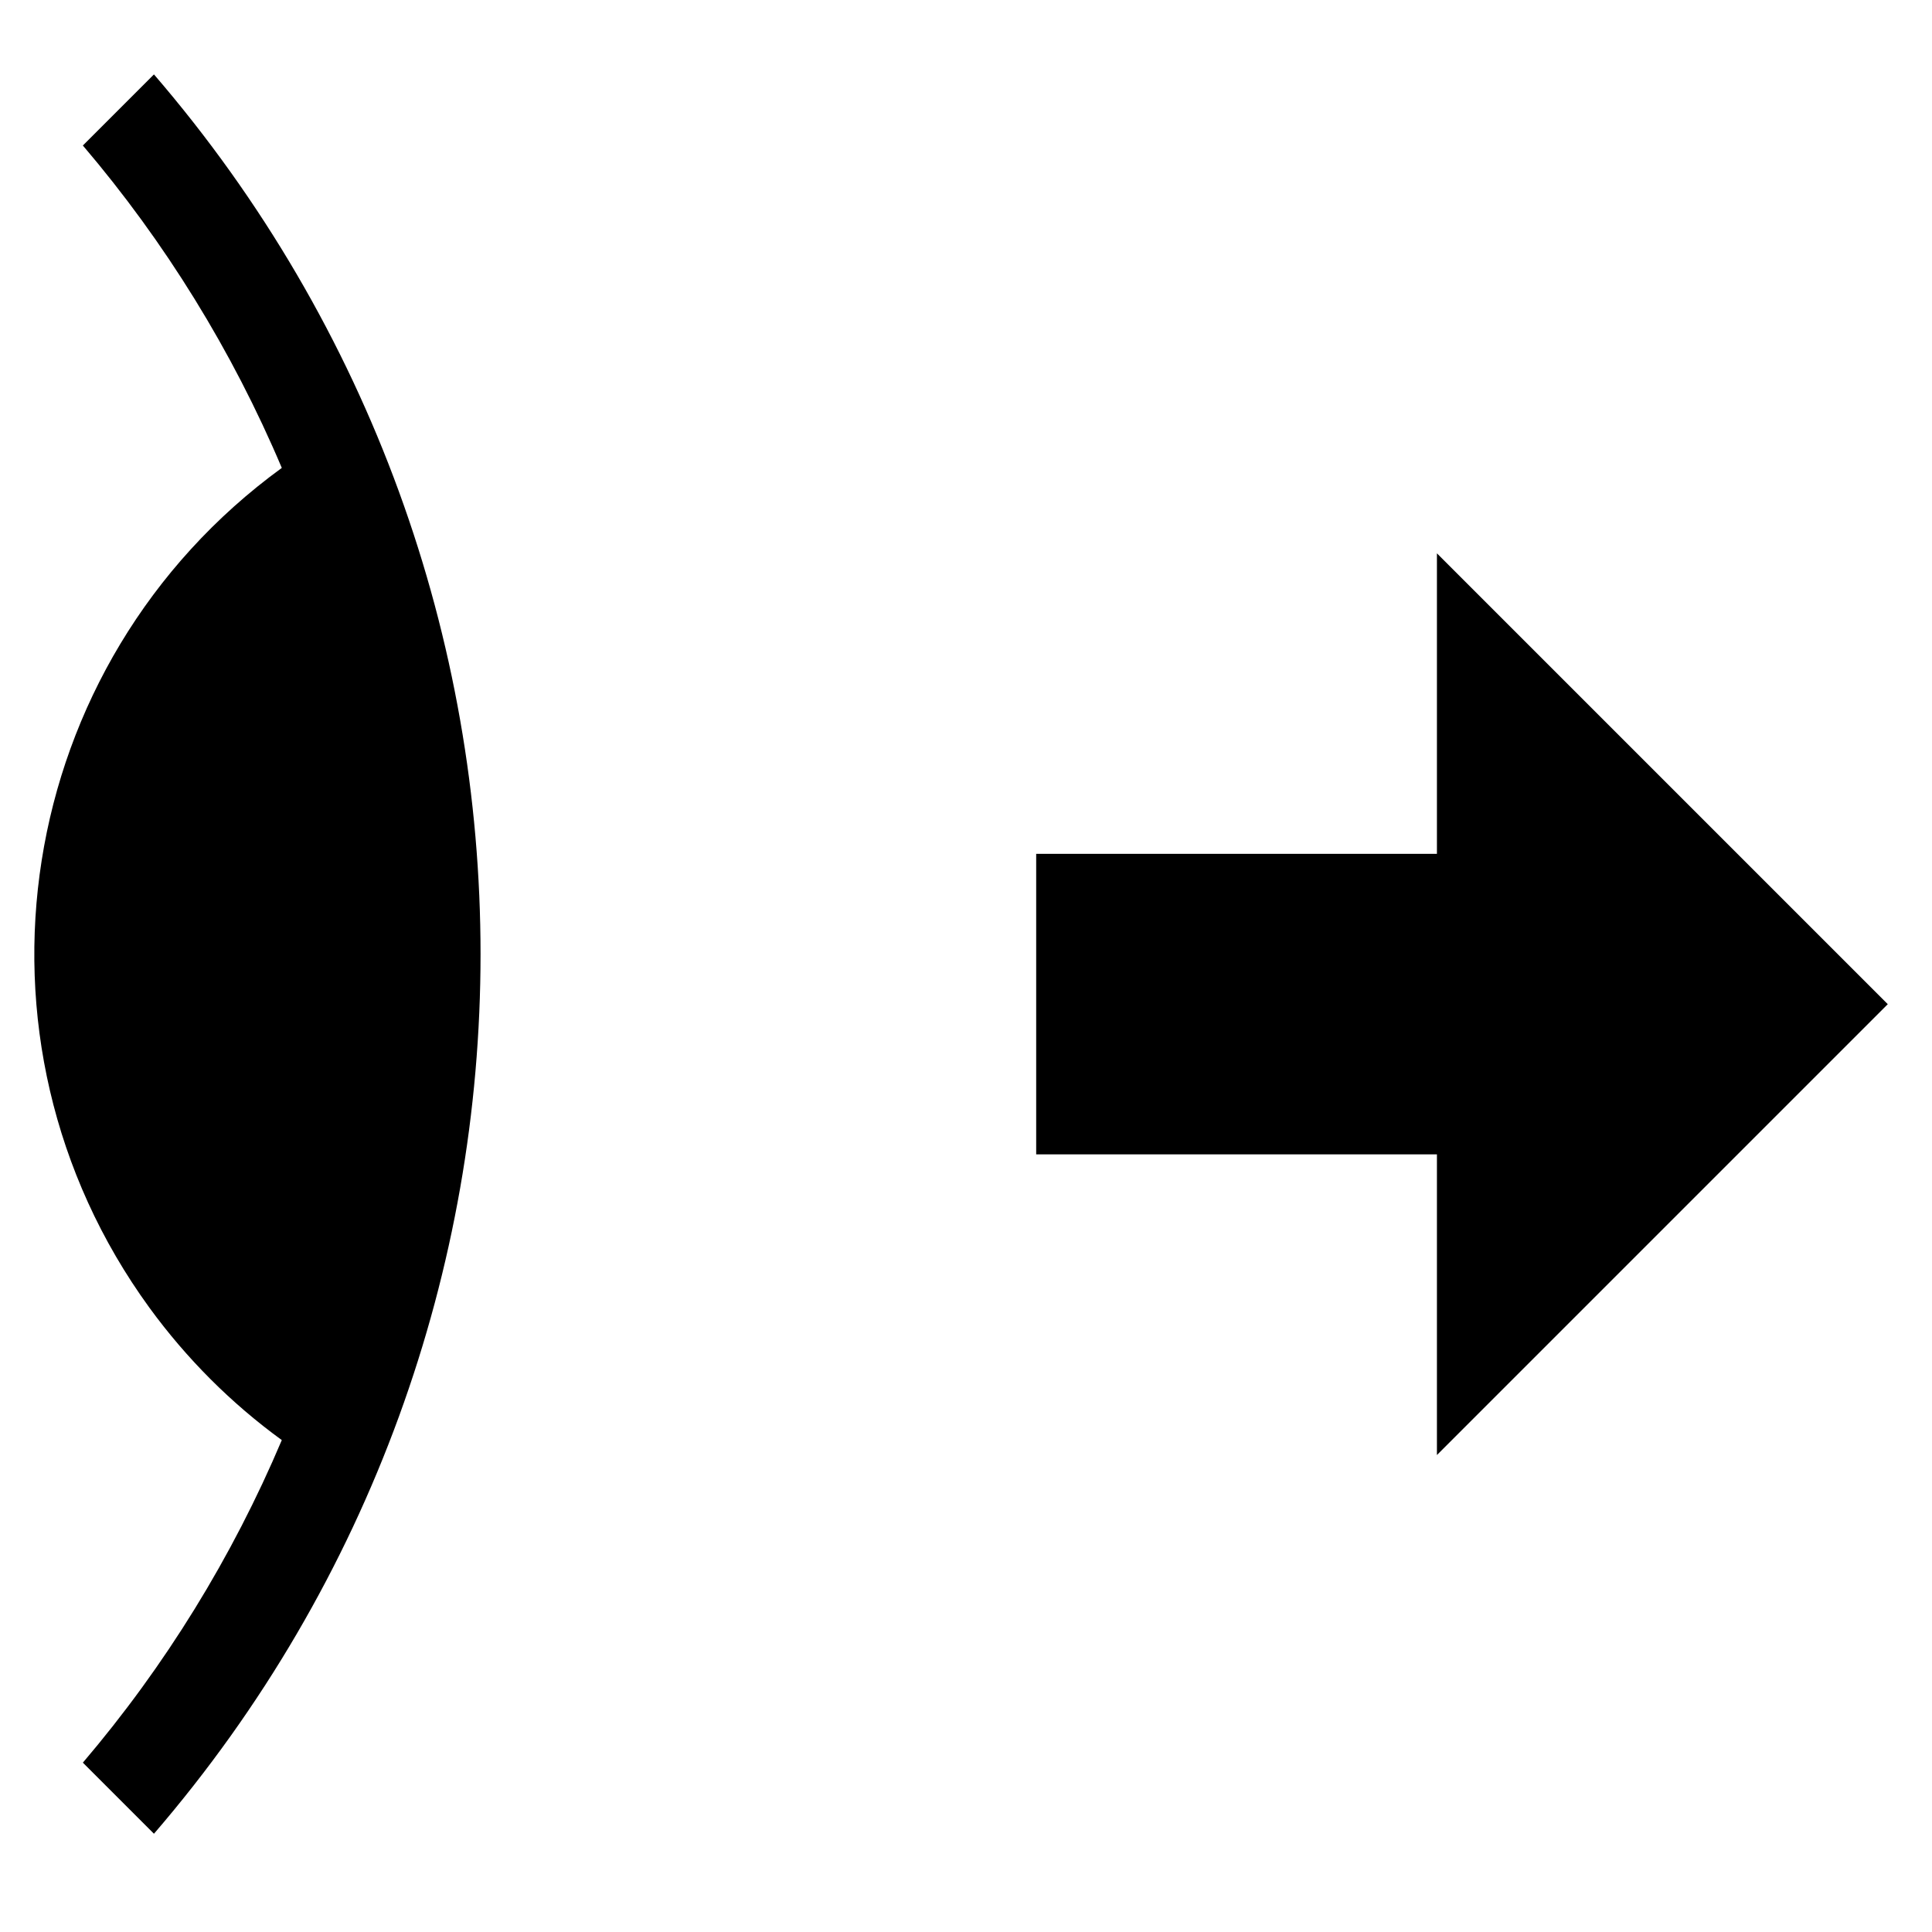 <?xml version="1.0" encoding="utf-8"?>
<!-- Generator: Adobe Illustrator 15.1.0, SVG Export Plug-In . SVG Version: 6.00 Build 0)  -->
<!DOCTYPE svg PUBLIC "-//W3C//DTD SVG 1.1//EN" "http://www.w3.org/Graphics/SVG/1.1/DTD/svg11.dtd">
<svg version="1.1" id="Layer_1" xmlns="http://www.w3.org/2000/svg" xmlns:xlink="http://www.w3.org/1999/xlink" x="0px" y="0px"
	 width="128px" height="128px" viewBox="0 0 128 128" enable-background="new 0 0 128 128" xml:space="preserve">
<g id="ARC_3_">
	<g id="XMLID_1_">
		<g>
			<path d="M18.67,31c-3.28-7.75-7.72-14.95-13.18-21.36l4.71-4.71c28.85,33.5,28.85,83.06,0,116.56l-4.71-4.71
				c5.46-6.41,9.9-13.62,13.18-21.37C15.3,92.96,12.35,90,9.9,86.64C-3.04,68.85,0.88,43.95,18.67,31z"/>
			<polygon points="125.07,66.53 95.2,96.4 95.2,76.48 68.65,76.48 68.65,56.57 95.2,56.57 95.2,36.66 			"/>
		</g>
		<g>
		</g>
	</g>
</g>
</svg>
